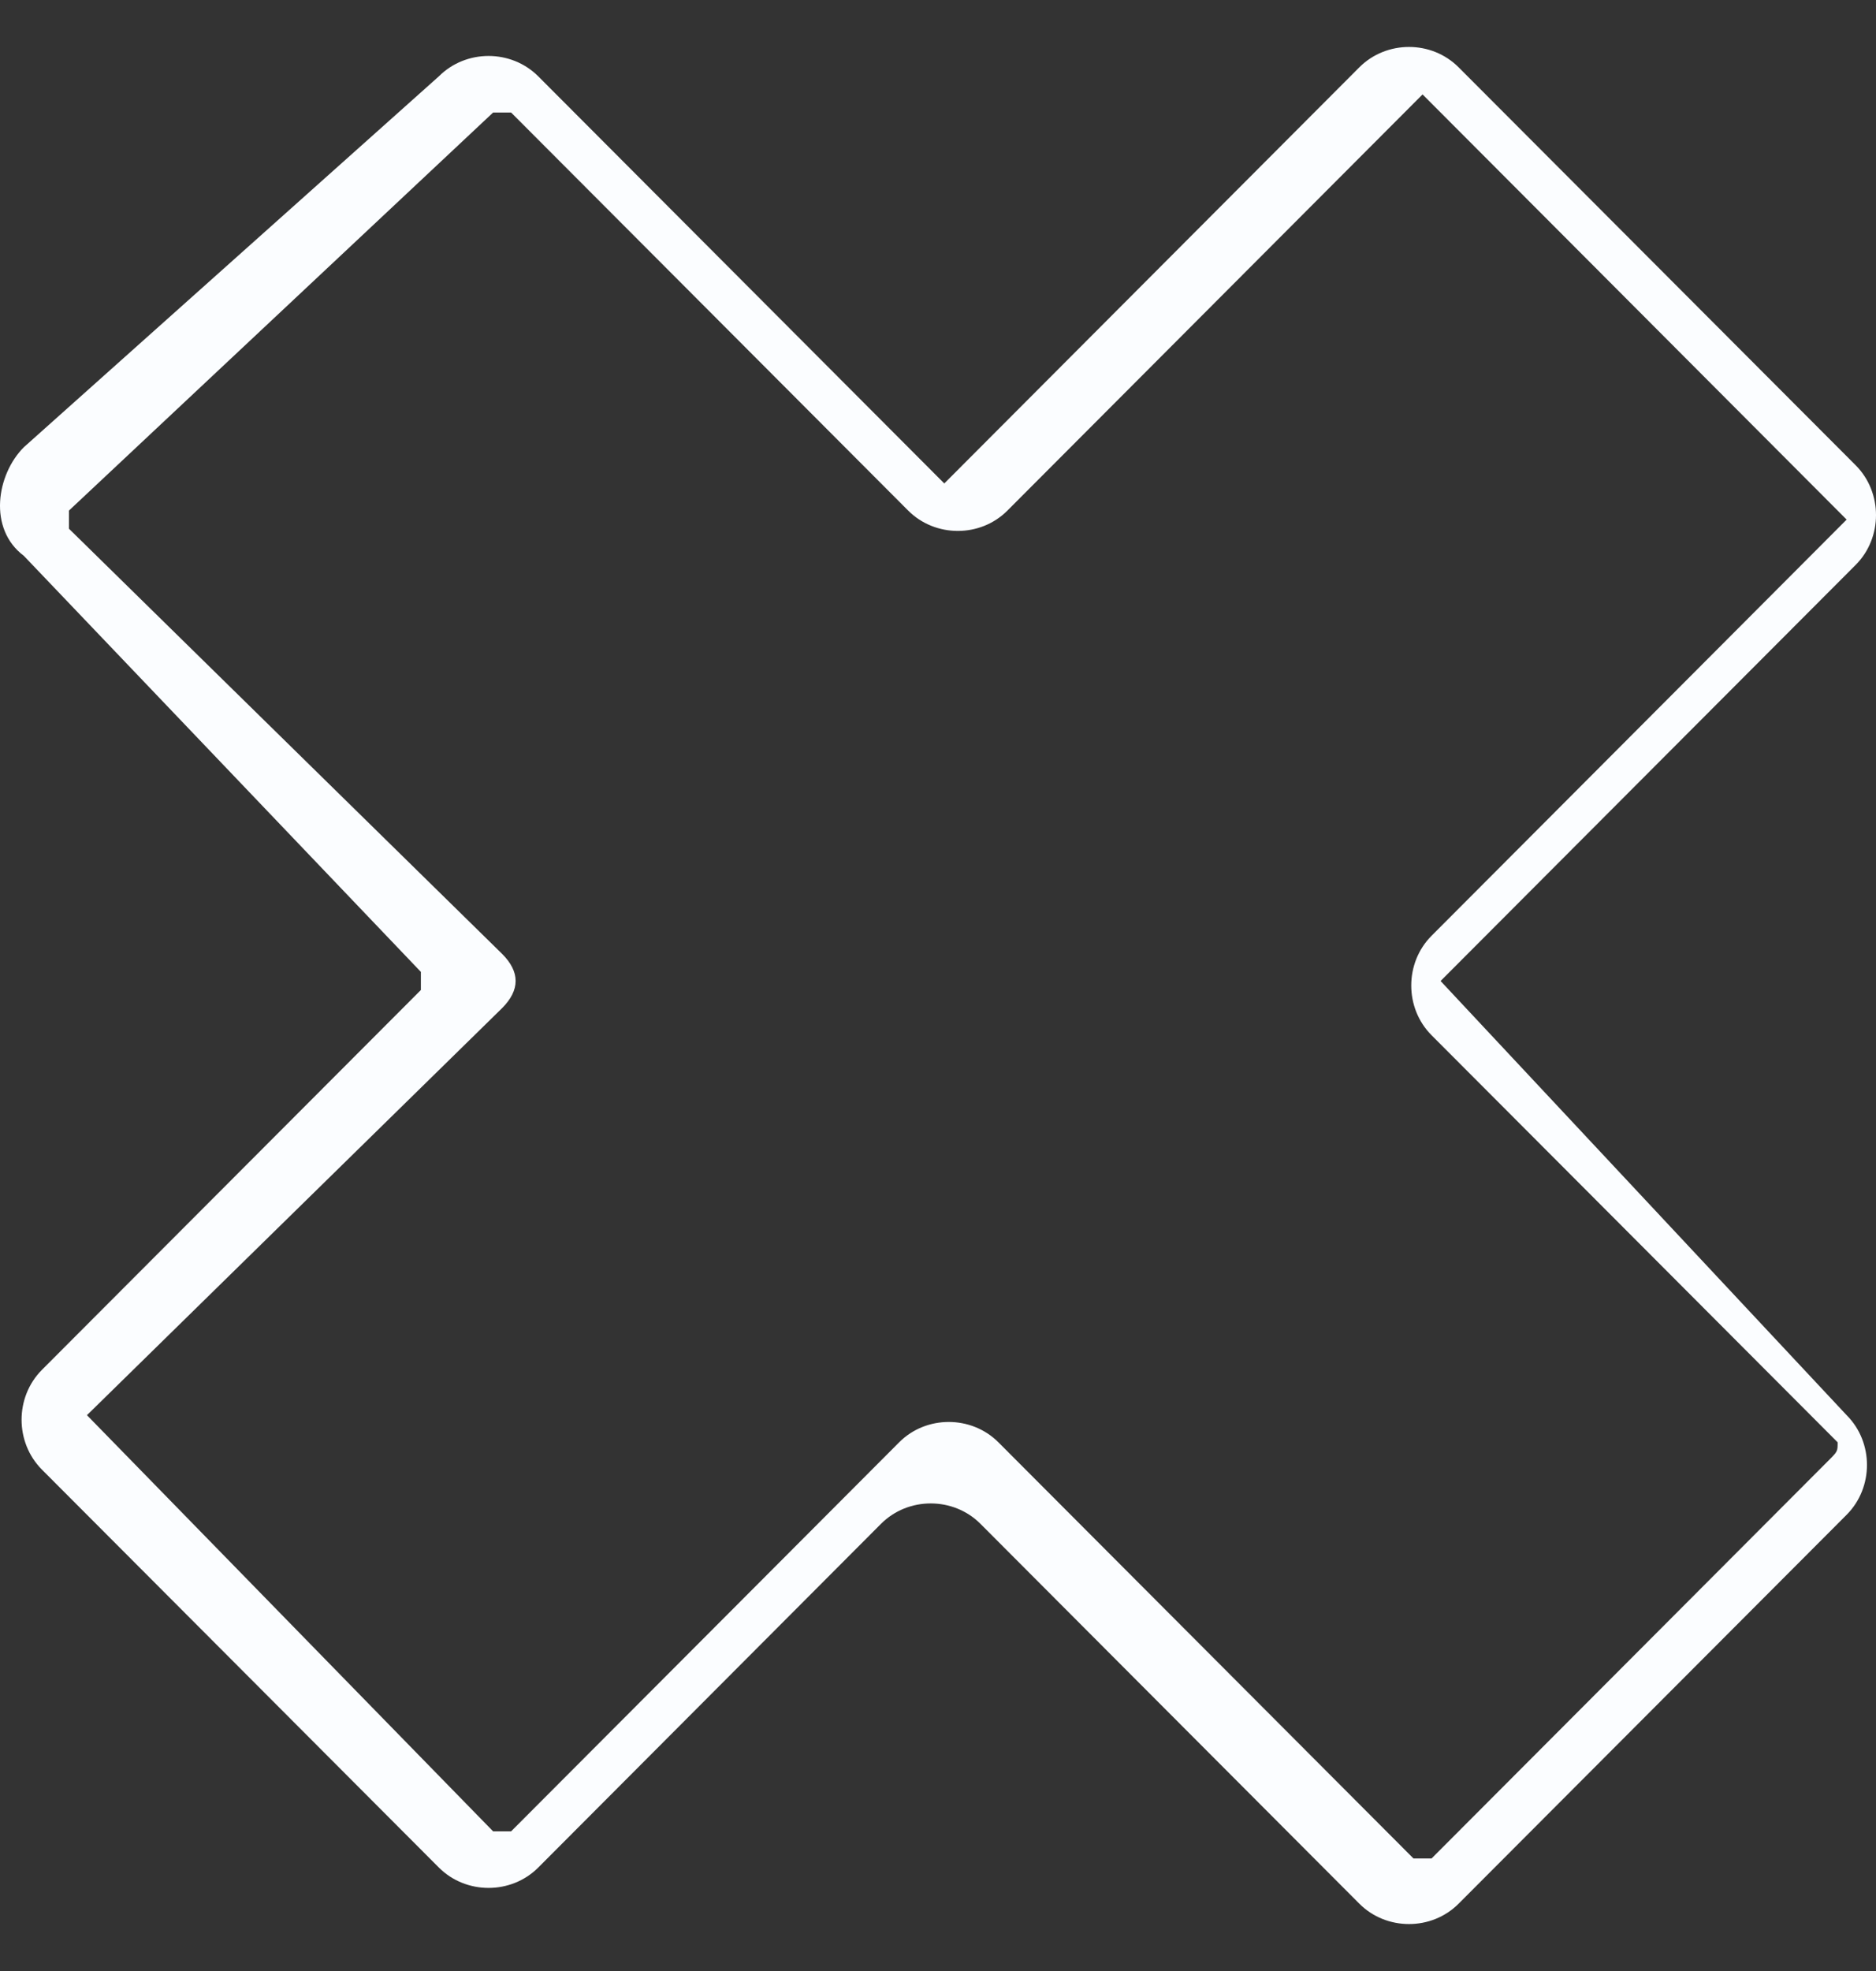 <svg width="20" height="21" viewBox="0 0 20 21" fill="none" xmlns="http://www.w3.org/2000/svg">
<rect x="0" y="0" width="20" height="21" fill="#333333" stroke="none"/>
<path d="M15.358 10.452L19.784 6.018C20.072 5.729 20.072 5.247 19.784 4.958L15.55 0.717C15.262 0.428 14.781 0.428 14.492 0.717L10.067 5.151L5.738 0.813C5.449 0.524 4.968 0.524 4.679 0.813L0.254 4.765C-0.035 5.054 -0.131 5.633 0.254 5.922L4.487 10.355C4.487 10.355 4.487 10.452 4.487 10.548L0.446 14.596C0.158 14.886 0.158 15.367 0.446 15.657L4.679 19.898C4.968 20.187 5.449 20.187 5.738 19.898L9.393 16.235C9.682 15.946 10.163 15.946 10.452 16.235L14.492 20.283C14.781 20.572 15.262 20.572 15.55 20.283L19.687 16.139C19.976 15.849 19.976 15.367 19.687 15.078L15.358 10.452ZM19.495 15.56L15.262 19.801C15.262 19.801 15.166 19.801 15.069 19.801L10.644 15.367C10.355 15.078 9.874 15.078 9.586 15.367L5.449 19.512C5.449 19.512 5.353 19.512 5.257 19.512L0.927 15.078L5.353 10.741C5.545 10.548 5.545 10.355 5.353 10.163L0.735 5.633C0.735 5.536 0.735 5.536 0.735 5.44L5.257 1.199C5.257 1.199 5.353 1.199 5.449 1.199L9.682 5.44C9.971 5.729 10.452 5.729 10.74 5.44L15.166 1.006L19.687 5.536L15.262 9.97C14.973 10.259 14.973 10.741 15.262 11.03L19.591 15.367C19.591 15.464 19.591 15.464 19.495 15.56Z" fill="#FBFDFF"/>
</svg>
